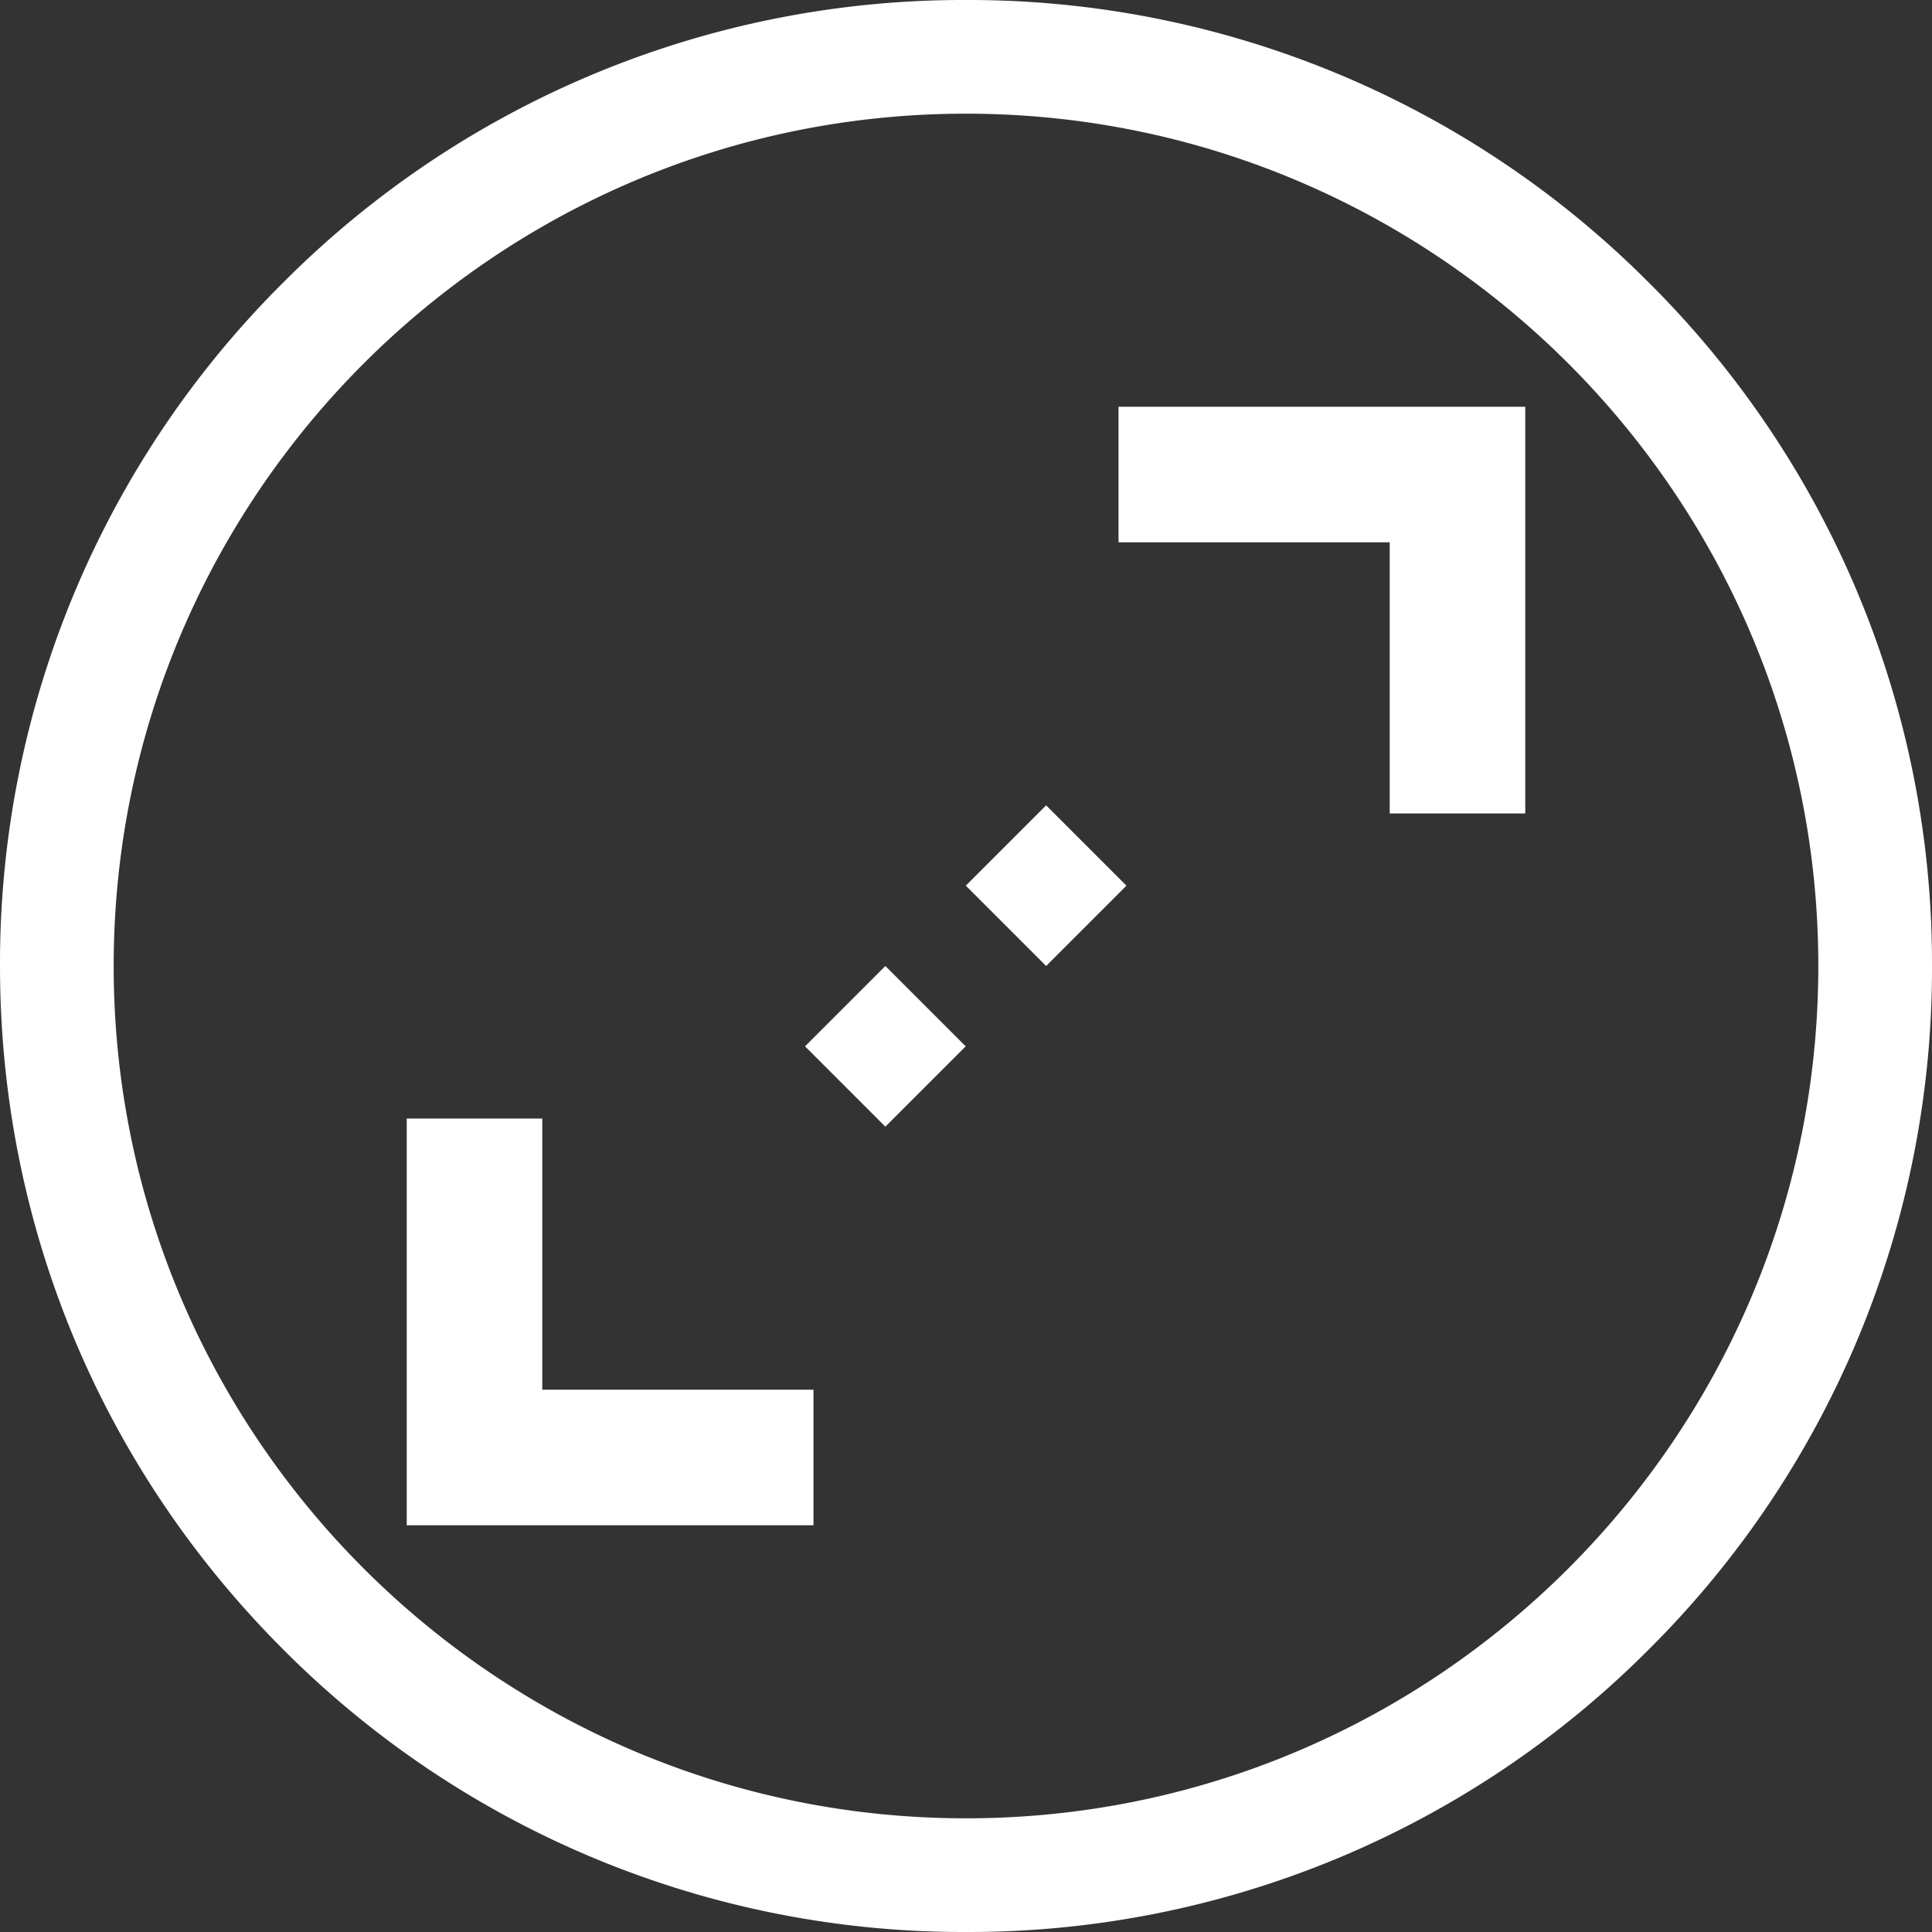 <svg width="19" height="19" fill="none" xmlns="http://www.w3.org/2000/svg"><rect width="100%" height="100%" fill="#333333" stroke="none"/><path d="M16.218 2.782A9.438 9.438 0 009.5 0a9.438 9.438 0 00-6.718 2.782A9.438 9.438 0 000 9.5c0 2.537.988 4.923 2.782 6.718A9.437 9.437 0 009.5 19a9.437 9.437 0 006.718-2.782A9.437 9.437 0 0019 9.5a9.437 9.437 0 00-2.782-6.718zM9.5 17.882c-4.622 0-8.382-3.76-8.382-8.382S4.878 1.118 9.5 1.118s8.382 3.76 8.382 8.382-3.76 8.382-8.382 8.382z" fill="#fff"/><path d="M11 5.333h2.667V8H15V4h-4v1.333zM5.333 11H4v4h4v-1.333H5.333V11zm4.165-2.29l.79-.79.79.79-.79.79-.79-.79zm-1.581 1.58l.79-.79.79.79-.79.79-.79-.79z" fill="#fff"/></svg>